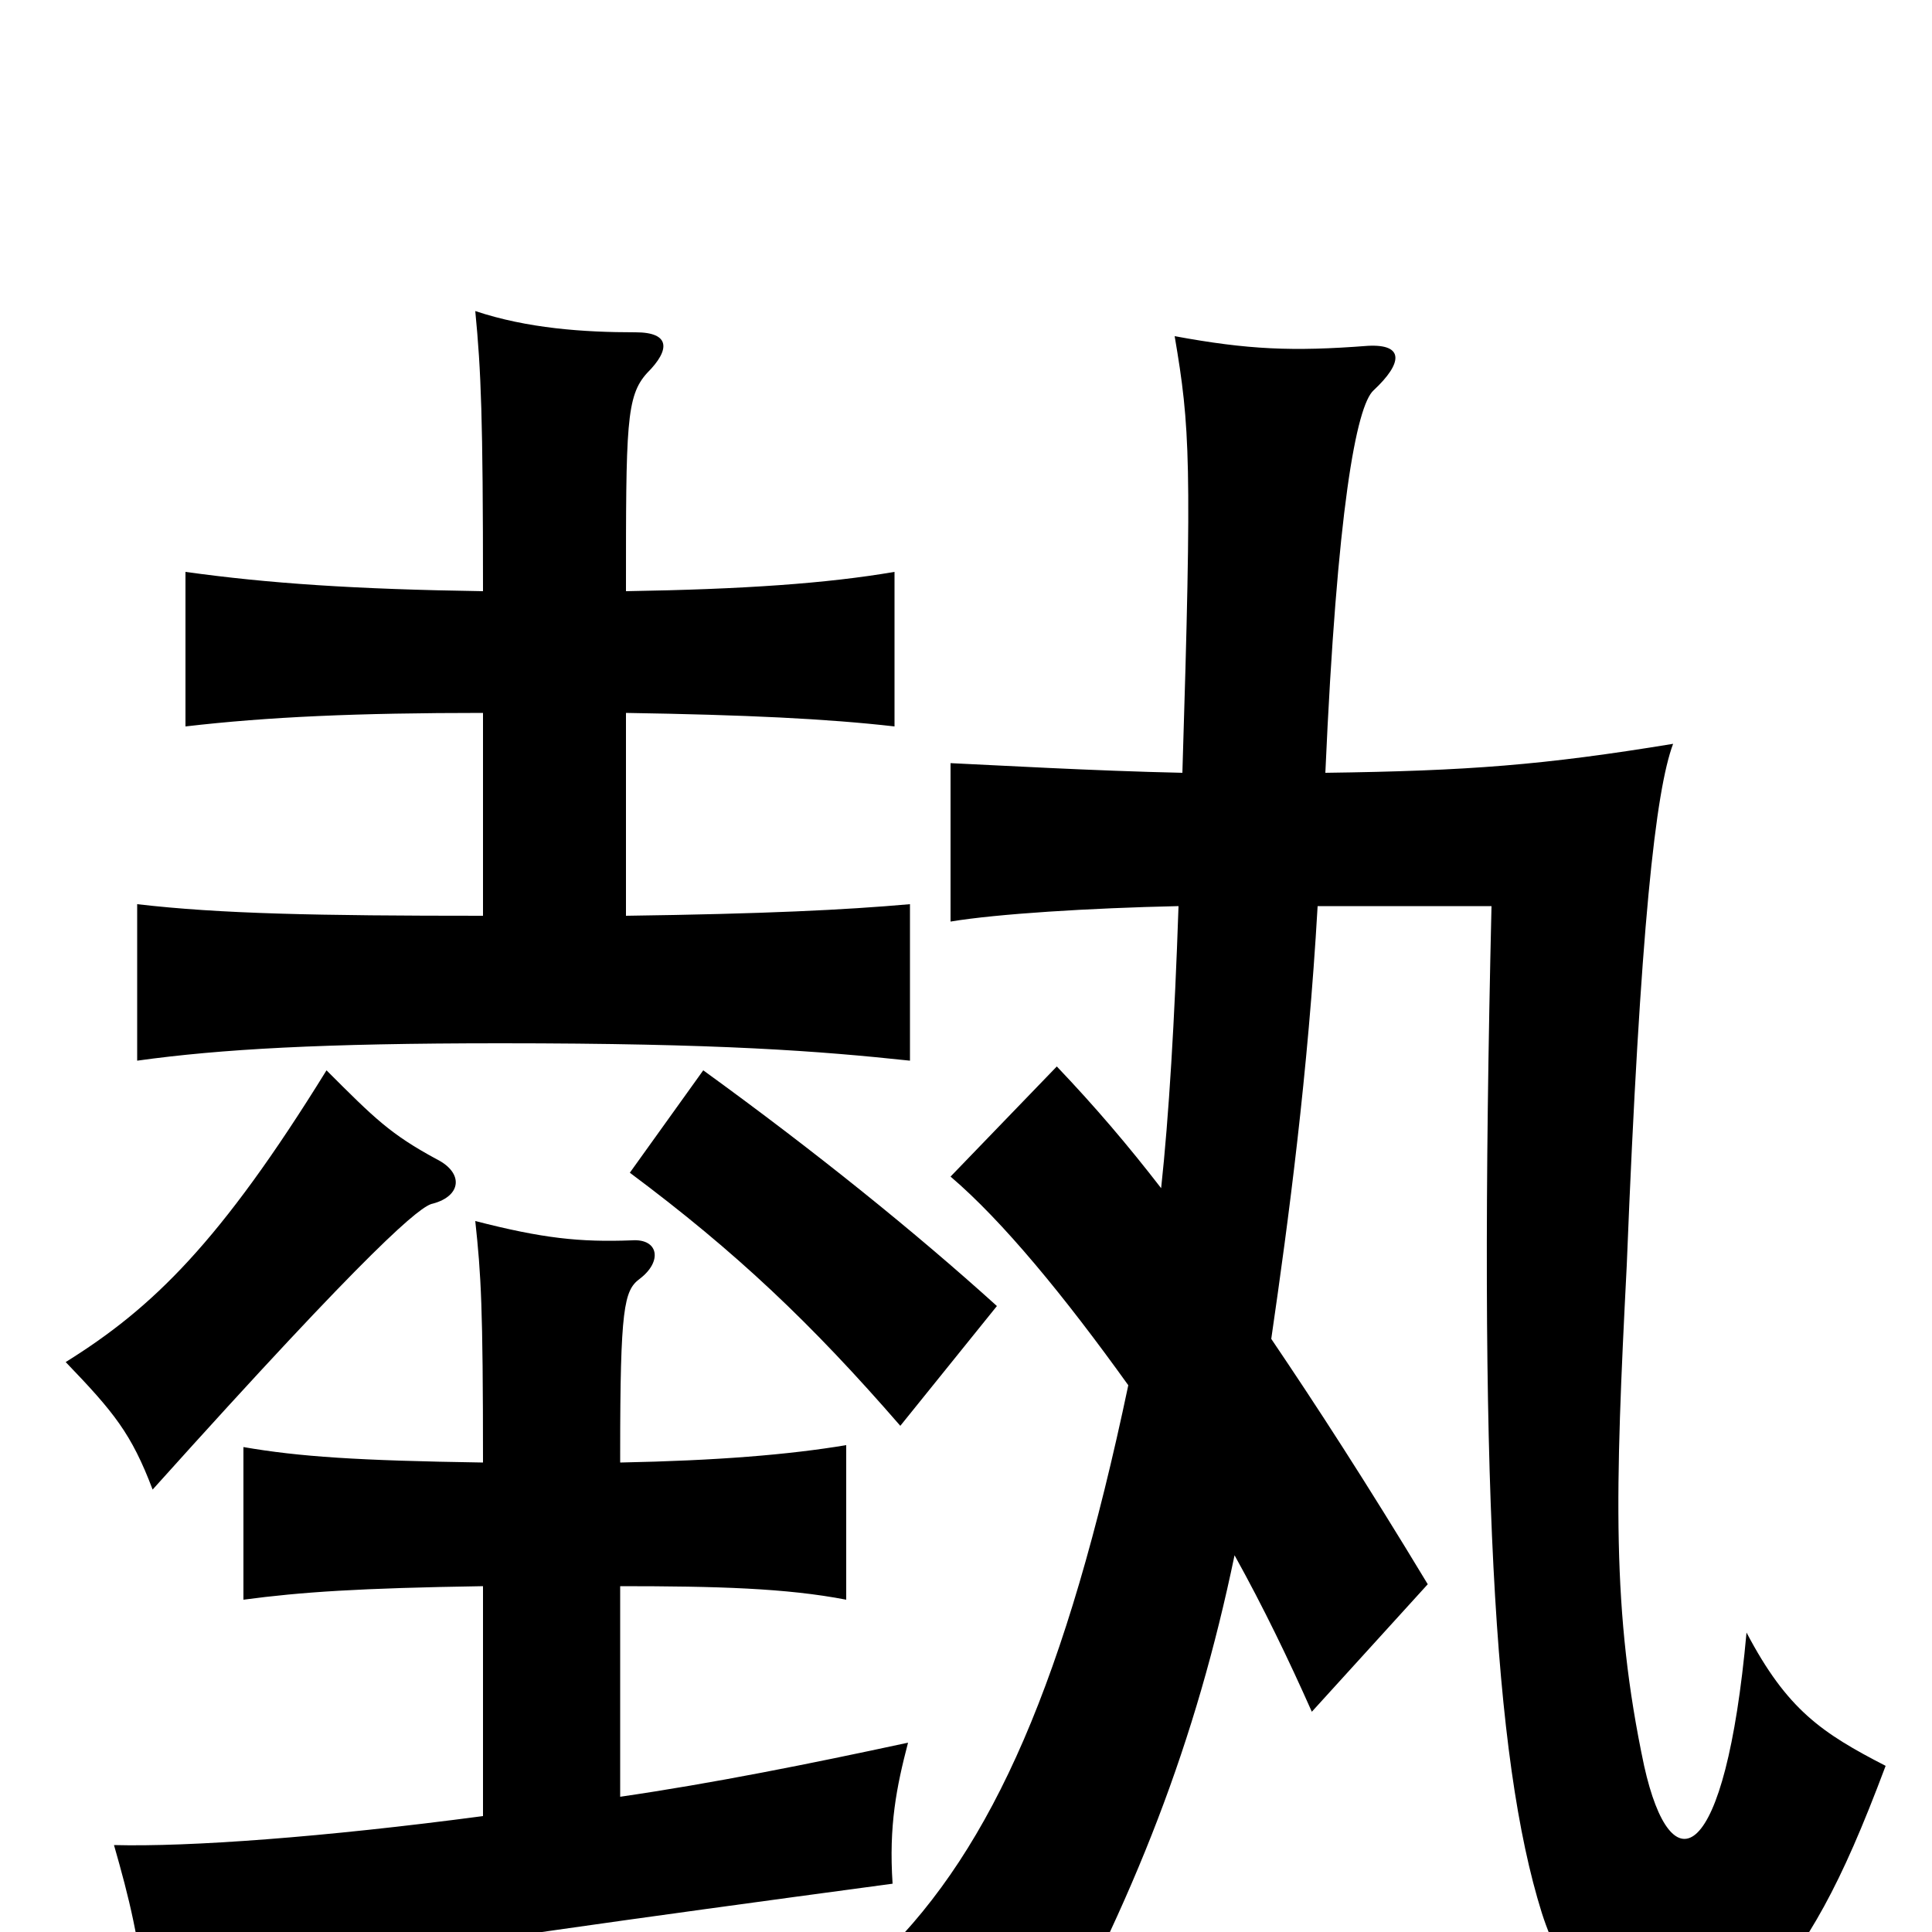 <svg xmlns="http://www.w3.org/2000/svg" viewBox="0 -1000 1000 1000">
	<path fill="#000000" d="M250 -179V-60C167 -49 98 -44 59 -45C67 -17 72 3 76 40C109 25 179 13 462 -25C460 -55 464 -75 470 -98C419 -87 369 -77 321 -70V-179C371 -179 407 -178 438 -172V-252C408 -247 371 -244 321 -243V-248C321 -323 323 -332 331 -338C343 -347 341 -359 327 -358C300 -357 281 -359 246 -368C249 -340 250 -324 250 -243C185 -244 155 -246 126 -251V-172C156 -176 186 -178 250 -179ZM226 -400C202 -413 194 -421 169 -446C114 -357 79 -323 34 -295C59 -269 68 -258 79 -229C194 -357 218 -376 224 -377C239 -381 240 -393 226 -400ZM516 -324C474 -362 422 -404 364 -446L326 -393C381 -352 420 -315 466 -262ZM601 -385C584 -407 567 -427 547 -448L492 -391C519 -368 551 -329 584 -283C552 -131 514 -44 457 12C491 28 515 47 534 79C588 -18 619 -99 639 -195C654 -168 667 -141 679 -114L739 -180C707 -233 681 -273 658 -307C667 -369 677 -444 682 -531H772C765 -234 773 -90 798 -10C820 59 877 79 910 37C937 3 952 -22 976 -86C943 -103 925 -115 904 -155C893 -34 865 -23 851 -86C834 -166 836 -228 842 -345C849 -521 857 -591 866 -615C799 -604 760 -601 686 -600C692 -736 702 -790 711 -798C726 -812 727 -822 708 -821C669 -818 646 -819 608 -826C616 -779 617 -761 612 -600C566 -601 514 -604 492 -605V-523C516 -527 564 -530 610 -531C608 -472 605 -422 601 -385ZM324 -631C386 -630 428 -628 463 -624V-704C428 -698 385 -695 324 -694C324 -780 324 -795 335 -807C347 -819 347 -828 329 -828C302 -828 273 -830 246 -839C249 -808 250 -784 250 -694C184 -695 139 -698 96 -704V-624C139 -629 185 -631 250 -631V-526C164 -526 114 -527 71 -532V-451C114 -457 167 -460 259 -460C373 -460 424 -456 471 -451V-532C437 -529 396 -527 324 -526Z"/>
</svg>